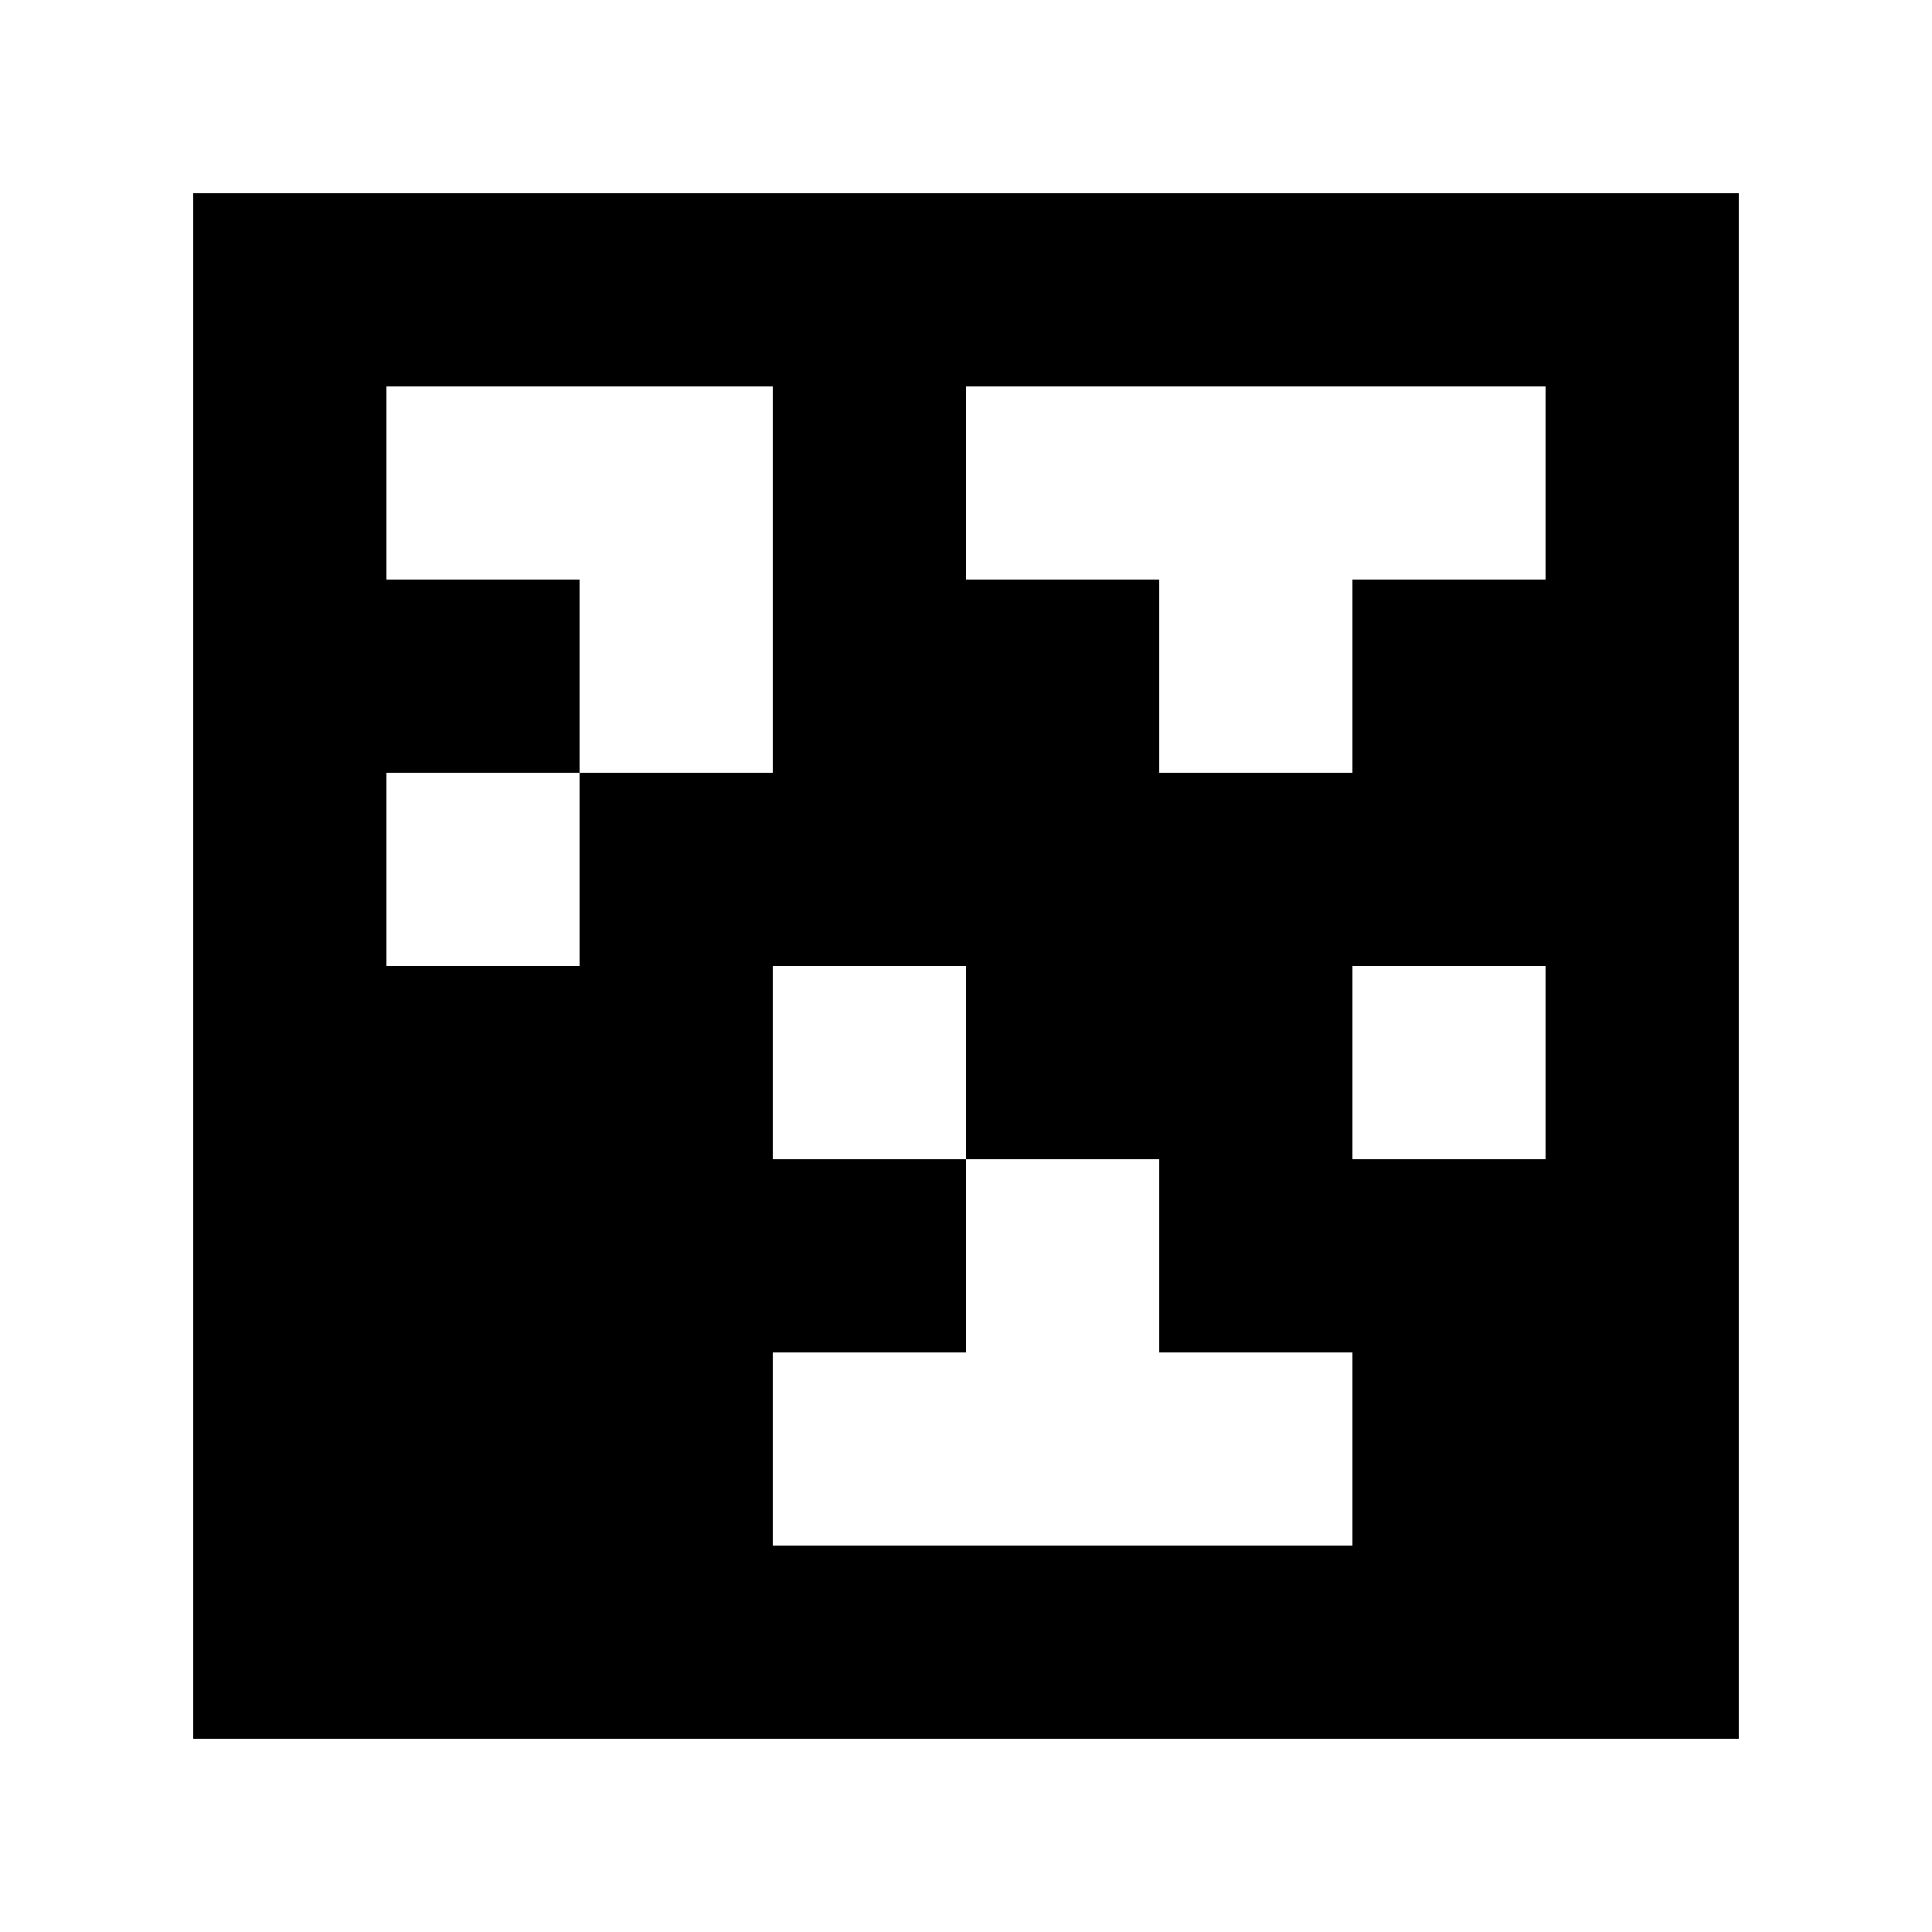 <svg xmlns="http://www.w3.org/2000/svg" width="45mm" height="45mm" viewBox="0 0 100 100">
<path style="fill:#ffffff; stroke:none;" d="M0 0L0 100L100 100L100 0L0 0z"></path>
<path style="fill:#000000; stroke:none;" d="M10 10L10 90L90 90L90 10L10 10z"></path>
<path style="fill:#ffffff; stroke:none;" d="M20 20L20 30L30 30L30 40L20 40L20 50L30 50L30 40L40 40L40 20L20 20M50 20L50 30L60 30L60 40L70 40L70 30L80 30L80 20L50 20M40 50L40 60L50 60L50 70L40 70L40 80L70 80L70 70L60 70L60 60L50 60L50 50L40 50M70 50L70 60L80 60L80 50L70 50z"></path>
</svg>